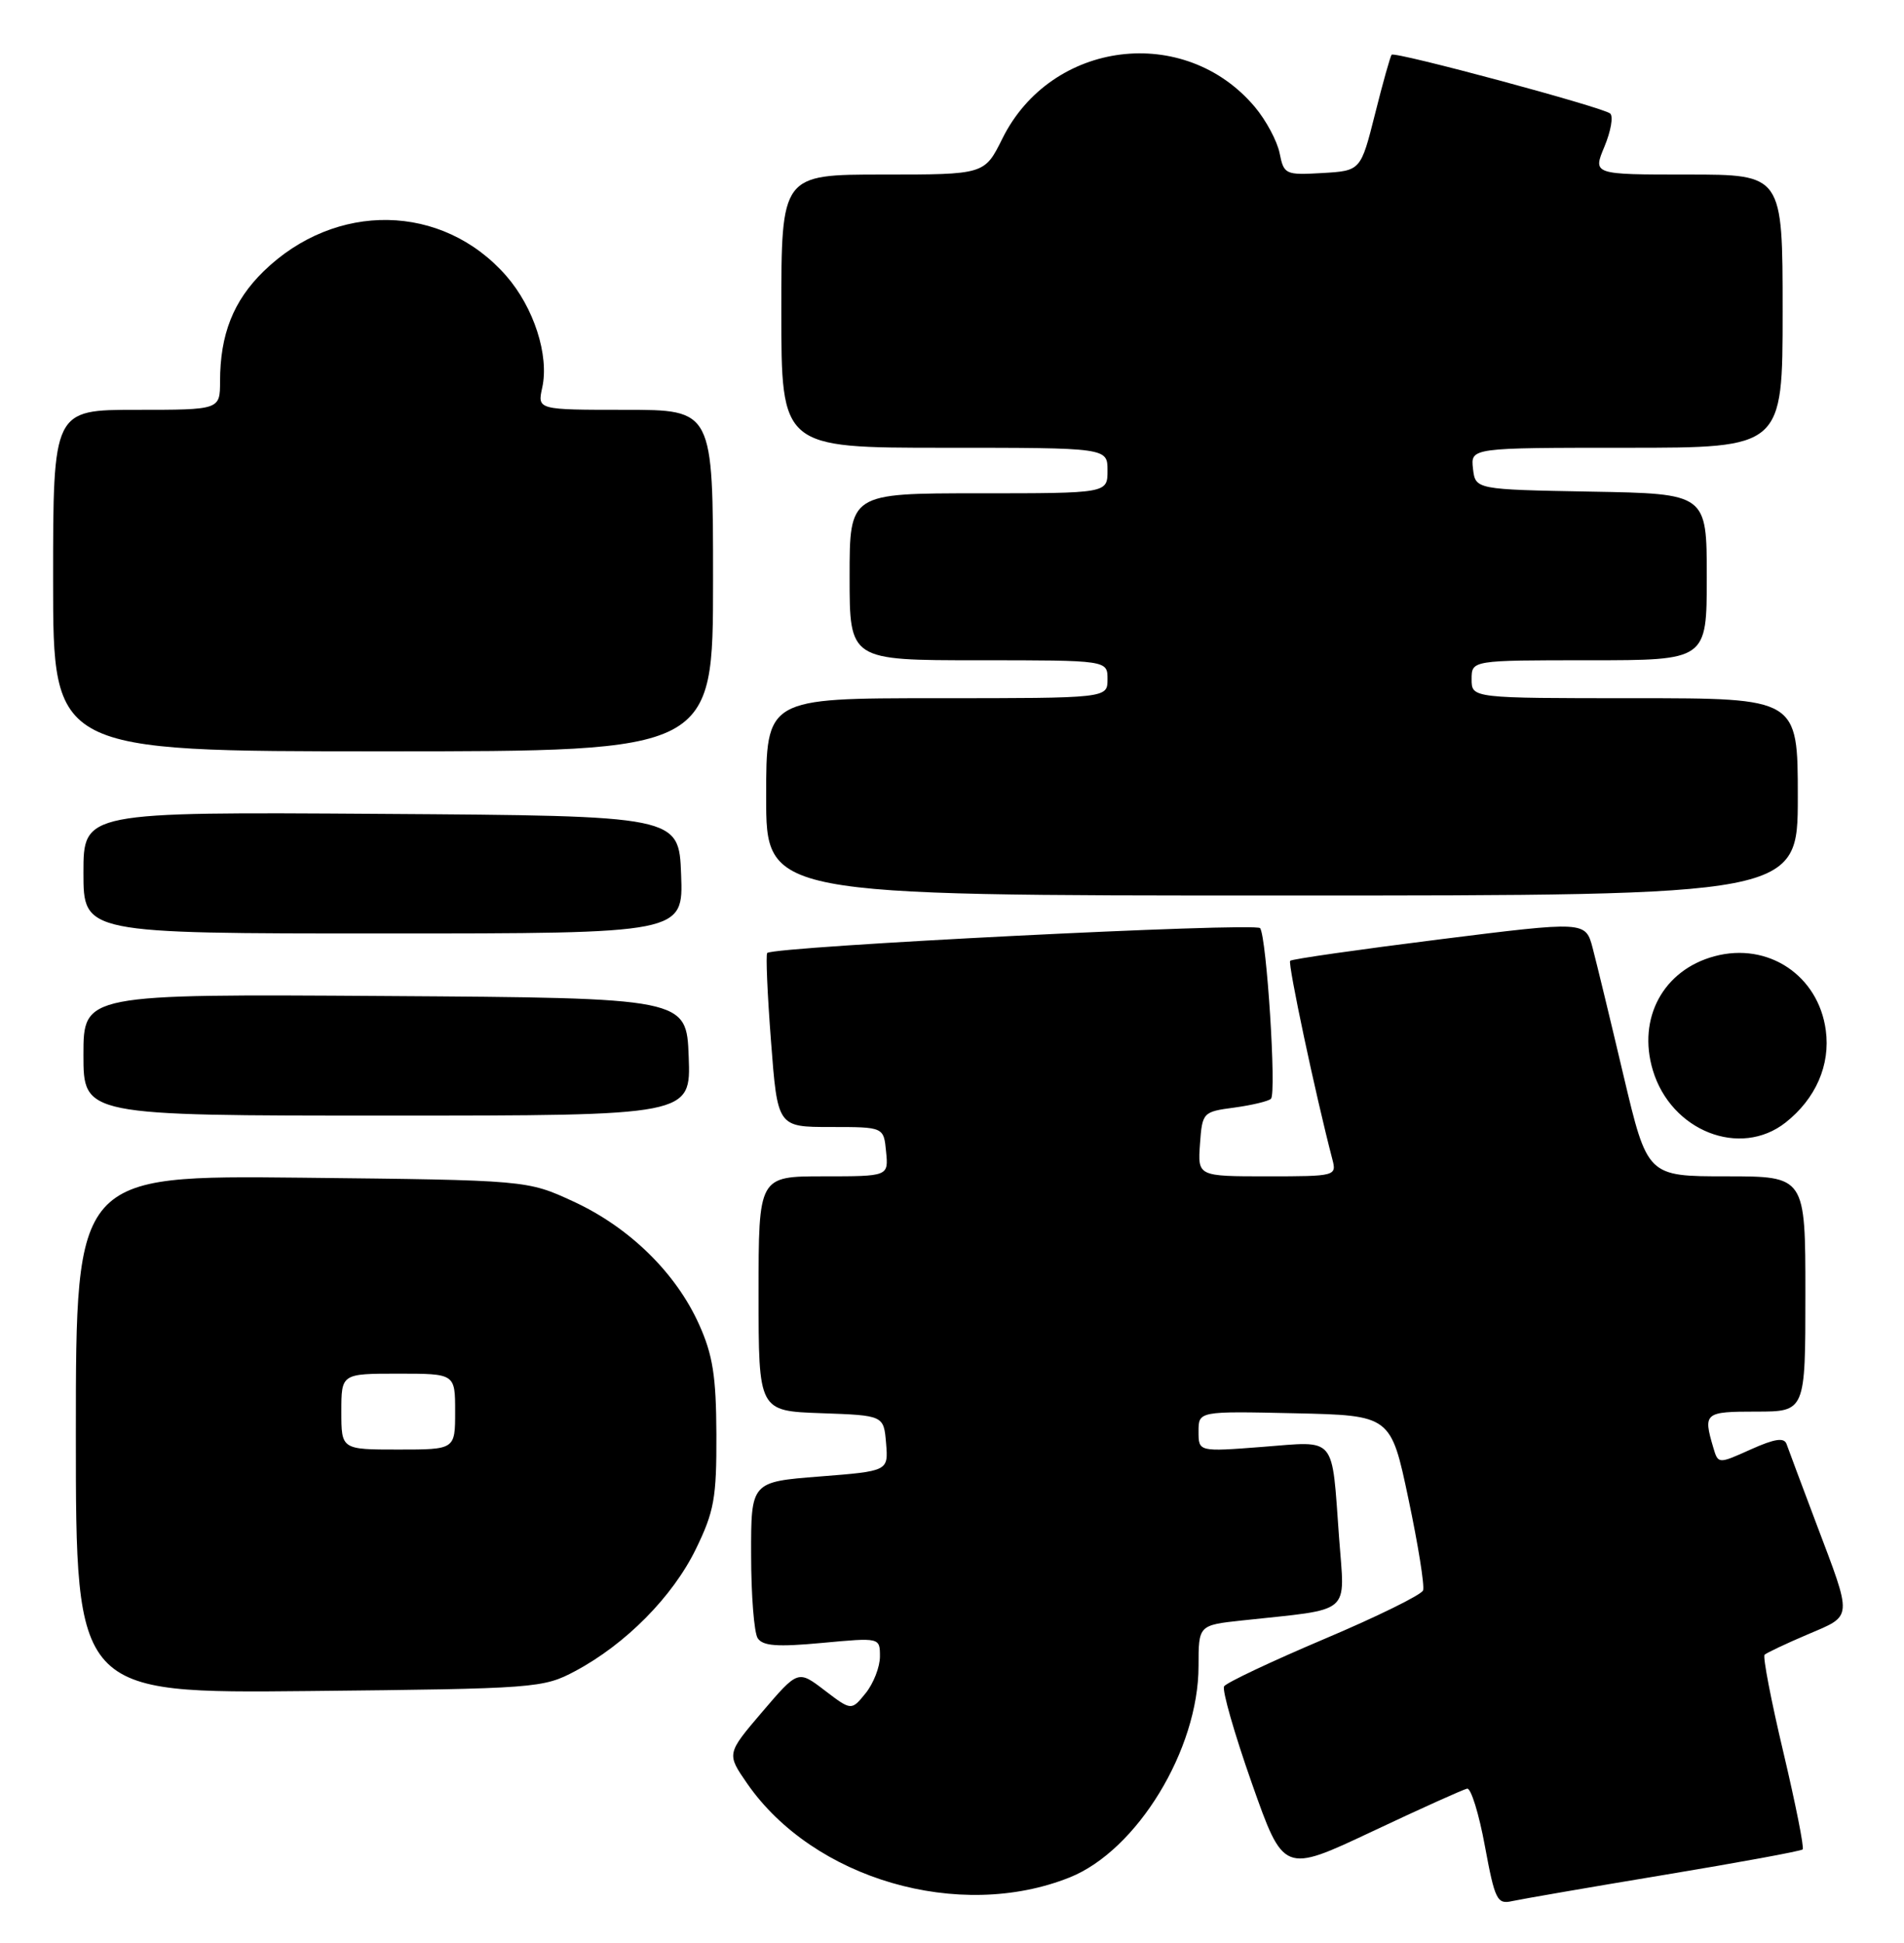 <?xml version="1.0" encoding="UTF-8" standalone="no"?>
<!DOCTYPE svg PUBLIC "-//W3C//DTD SVG 1.1//EN" "http://www.w3.org/Graphics/SVG/1.1/DTD/svg11.dtd" >
<svg xmlns="http://www.w3.org/2000/svg" xmlns:xlink="http://www.w3.org/1999/xlink" version="1.1" viewBox="0 0 251 256">
 <g >
 <path fill="currentColor"
d=" M 219.37 247.05 C 229.20 245.42 237.42 243.91 237.64 243.69 C 237.86 243.47 236.71 237.72 235.10 230.90 C 233.48 224.09 232.37 218.30 232.62 218.04 C 232.88 217.79 235.43 216.58 238.30 215.36 C 244.30 212.80 244.25 213.48 239.41 200.68 C 237.51 195.63 235.75 190.95 235.52 190.28 C 235.20 189.38 233.96 189.57 230.79 190.99 C 226.50 192.92 226.50 192.92 225.85 190.71 C 224.51 186.17 224.72 186.00 231.50 186.00 C 238.00 186.00 238.00 186.00 238.00 170.50 C 238.00 155.00 238.00 155.00 227.58 155.00 C 217.17 155.00 217.17 155.00 214.03 141.75 C 212.31 134.46 210.48 126.90 209.96 124.93 C 209.02 121.37 209.02 121.37 189.76 123.78 C 179.17 125.11 170.31 126.37 170.08 126.60 C 169.74 126.93 173.42 144.26 175.64 152.75 C 176.22 154.96 176.08 155.00 167.06 155.00 C 157.89 155.00 157.89 155.00 158.19 150.75 C 158.49 146.57 158.57 146.49 162.73 145.94 C 165.06 145.62 167.23 145.10 167.55 144.78 C 168.29 144.05 166.98 123.54 166.12 122.30 C 165.57 121.51 102.11 124.70 101.14 125.57 C 100.94 125.75 101.16 130.98 101.64 137.20 C 102.50 148.50 102.50 148.50 109.50 148.50 C 116.50 148.50 116.50 148.50 116.81 151.75 C 117.13 155.00 117.13 155.00 108.56 155.00 C 100.00 155.00 100.00 155.00 100.00 170.46 C 100.00 185.92 100.00 185.92 108.25 186.21 C 116.50 186.50 116.50 186.50 116.81 190.17 C 117.11 193.84 117.11 193.84 108.06 194.55 C 99.00 195.26 99.00 195.26 99.02 204.88 C 99.02 210.17 99.41 215.11 99.88 215.85 C 100.55 216.89 102.45 217.03 108.37 216.48 C 116.00 215.77 116.00 215.77 116.00 218.27 C 116.00 219.65 115.15 221.82 114.12 223.10 C 112.24 225.42 112.24 225.42 108.72 222.74 C 105.20 220.05 105.20 220.05 100.49 225.56 C 95.78 231.08 95.78 231.08 98.50 235.01 C 107.24 247.61 126.45 253.20 141.01 247.38 C 149.89 243.83 158.00 230.53 158.00 219.53 C 158.00 214.14 158.00 214.14 163.75 213.52 C 178.46 211.93 177.28 212.93 176.53 202.65 C 175.53 188.99 176.29 189.89 166.43 190.65 C 158.00 191.30 158.00 191.30 158.00 188.62 C 158.00 185.94 158.00 185.94 170.68 186.22 C 183.35 186.50 183.35 186.50 185.67 197.50 C 186.95 203.55 187.82 208.98 187.60 209.56 C 187.39 210.14 181.52 213.03 174.56 215.97 C 167.60 218.92 161.67 221.72 161.37 222.20 C 161.08 222.68 162.72 228.42 165.02 234.95 C 169.21 246.83 169.21 246.83 180.86 241.34 C 187.26 238.32 192.91 235.78 193.41 235.68 C 193.91 235.58 194.97 238.99 195.75 243.25 C 197.07 250.36 197.36 250.95 199.34 250.50 C 200.53 250.24 209.54 248.68 219.37 247.05 Z  M 75.85 220.18 C 82.48 216.64 88.66 210.40 91.72 204.14 C 94.15 199.16 94.47 197.39 94.44 189.00 C 94.41 181.35 93.97 178.53 92.15 174.50 C 89.10 167.72 82.98 161.73 75.62 158.33 C 69.50 155.50 69.50 155.50 39.75 155.18 C 10.00 154.87 10.00 154.87 10.00 189.00 C 10.00 223.13 10.00 223.13 40.75 222.82 C 70.70 222.51 71.61 222.44 75.85 220.18 Z  M 235.39 147.91 C 239.36 144.78 241.31 140.33 240.69 135.76 C 239.72 128.52 233.07 124.10 226.02 126.00 C 219.27 127.81 215.83 134.16 217.89 141.02 C 220.29 149.03 229.40 152.62 235.39 147.91 Z  M 90.79 139.25 C 90.50 131.50 90.50 131.50 50.75 131.24 C 11.00 130.98 11.00 130.98 11.00 138.99 C 11.00 147.00 11.00 147.00 51.04 147.00 C 91.08 147.00 91.08 147.00 90.79 139.25 Z  M 89.79 115.25 C 89.50 107.50 89.50 107.50 50.25 107.24 C 11.00 106.98 11.00 106.98 11.00 114.99 C 11.00 123.00 11.00 123.00 50.54 123.00 C 90.08 123.00 90.08 123.00 89.79 115.25 Z  M 237.00 105.00 C 237.00 92.00 237.00 92.00 215.50 92.00 C 194.00 92.00 194.00 92.00 194.00 89.50 C 194.00 87.00 194.00 87.00 209.50 87.00 C 225.00 87.00 225.00 87.00 225.00 76.03 C 225.00 65.05 225.00 65.05 209.75 64.78 C 194.50 64.50 194.50 64.50 194.18 61.75 C 193.87 59.00 193.87 59.00 214.43 59.00 C 235.00 59.00 235.00 59.00 235.00 41.00 C 235.00 23.00 235.00 23.00 222.49 23.00 C 209.97 23.00 209.97 23.00 211.51 19.32 C 212.35 17.30 212.70 15.34 212.27 14.96 C 211.35 14.14 183.91 6.76 183.46 7.21 C 183.29 7.38 182.30 10.89 181.27 15.01 C 179.38 22.50 179.38 22.50 174.33 22.80 C 169.45 23.08 169.25 22.99 168.69 20.19 C 168.37 18.59 166.90 15.85 165.43 14.10 C 156.17 3.09 138.58 5.29 132.14 18.26 C 129.79 23.00 129.79 23.00 116.39 23.00 C 103.00 23.00 103.00 23.00 103.00 41.00 C 103.00 59.00 103.00 59.00 124.50 59.00 C 146.00 59.00 146.00 59.00 146.00 62.00 C 146.00 65.00 146.00 65.00 129.00 65.00 C 112.00 65.00 112.00 65.00 112.00 76.00 C 112.00 87.00 112.00 87.00 129.00 87.00 C 146.00 87.00 146.00 87.00 146.00 89.50 C 146.00 92.00 146.00 92.00 123.50 92.00 C 101.00 92.00 101.00 92.00 101.00 105.00 C 101.00 118.00 101.00 118.00 169.00 118.00 C 237.00 118.00 237.00 118.00 237.00 105.00 Z  M 94.00 76.50 C 94.00 54.00 94.00 54.00 82.42 54.00 C 70.84 54.00 70.84 54.00 71.48 51.08 C 72.42 46.82 70.37 40.50 66.72 36.33 C 58.32 26.76 44.23 26.51 34.74 35.76 C 30.77 39.63 29.01 44.06 29.01 50.25 C 29.00 54.00 29.00 54.00 18.00 54.00 C 7.00 54.00 7.00 54.00 7.00 76.50 C 7.00 99.00 7.00 99.00 50.50 99.00 C 94.00 99.00 94.00 99.00 94.00 76.50 Z  M 45.00 186.00 C 45.00 181.00 45.00 181.00 52.50 181.00 C 60.00 181.00 60.00 181.00 60.00 186.00 C 60.00 191.00 60.00 191.00 52.50 191.00 C 45.00 191.00 45.00 191.00 45.00 186.00 Z "/>
</g>
</svg>